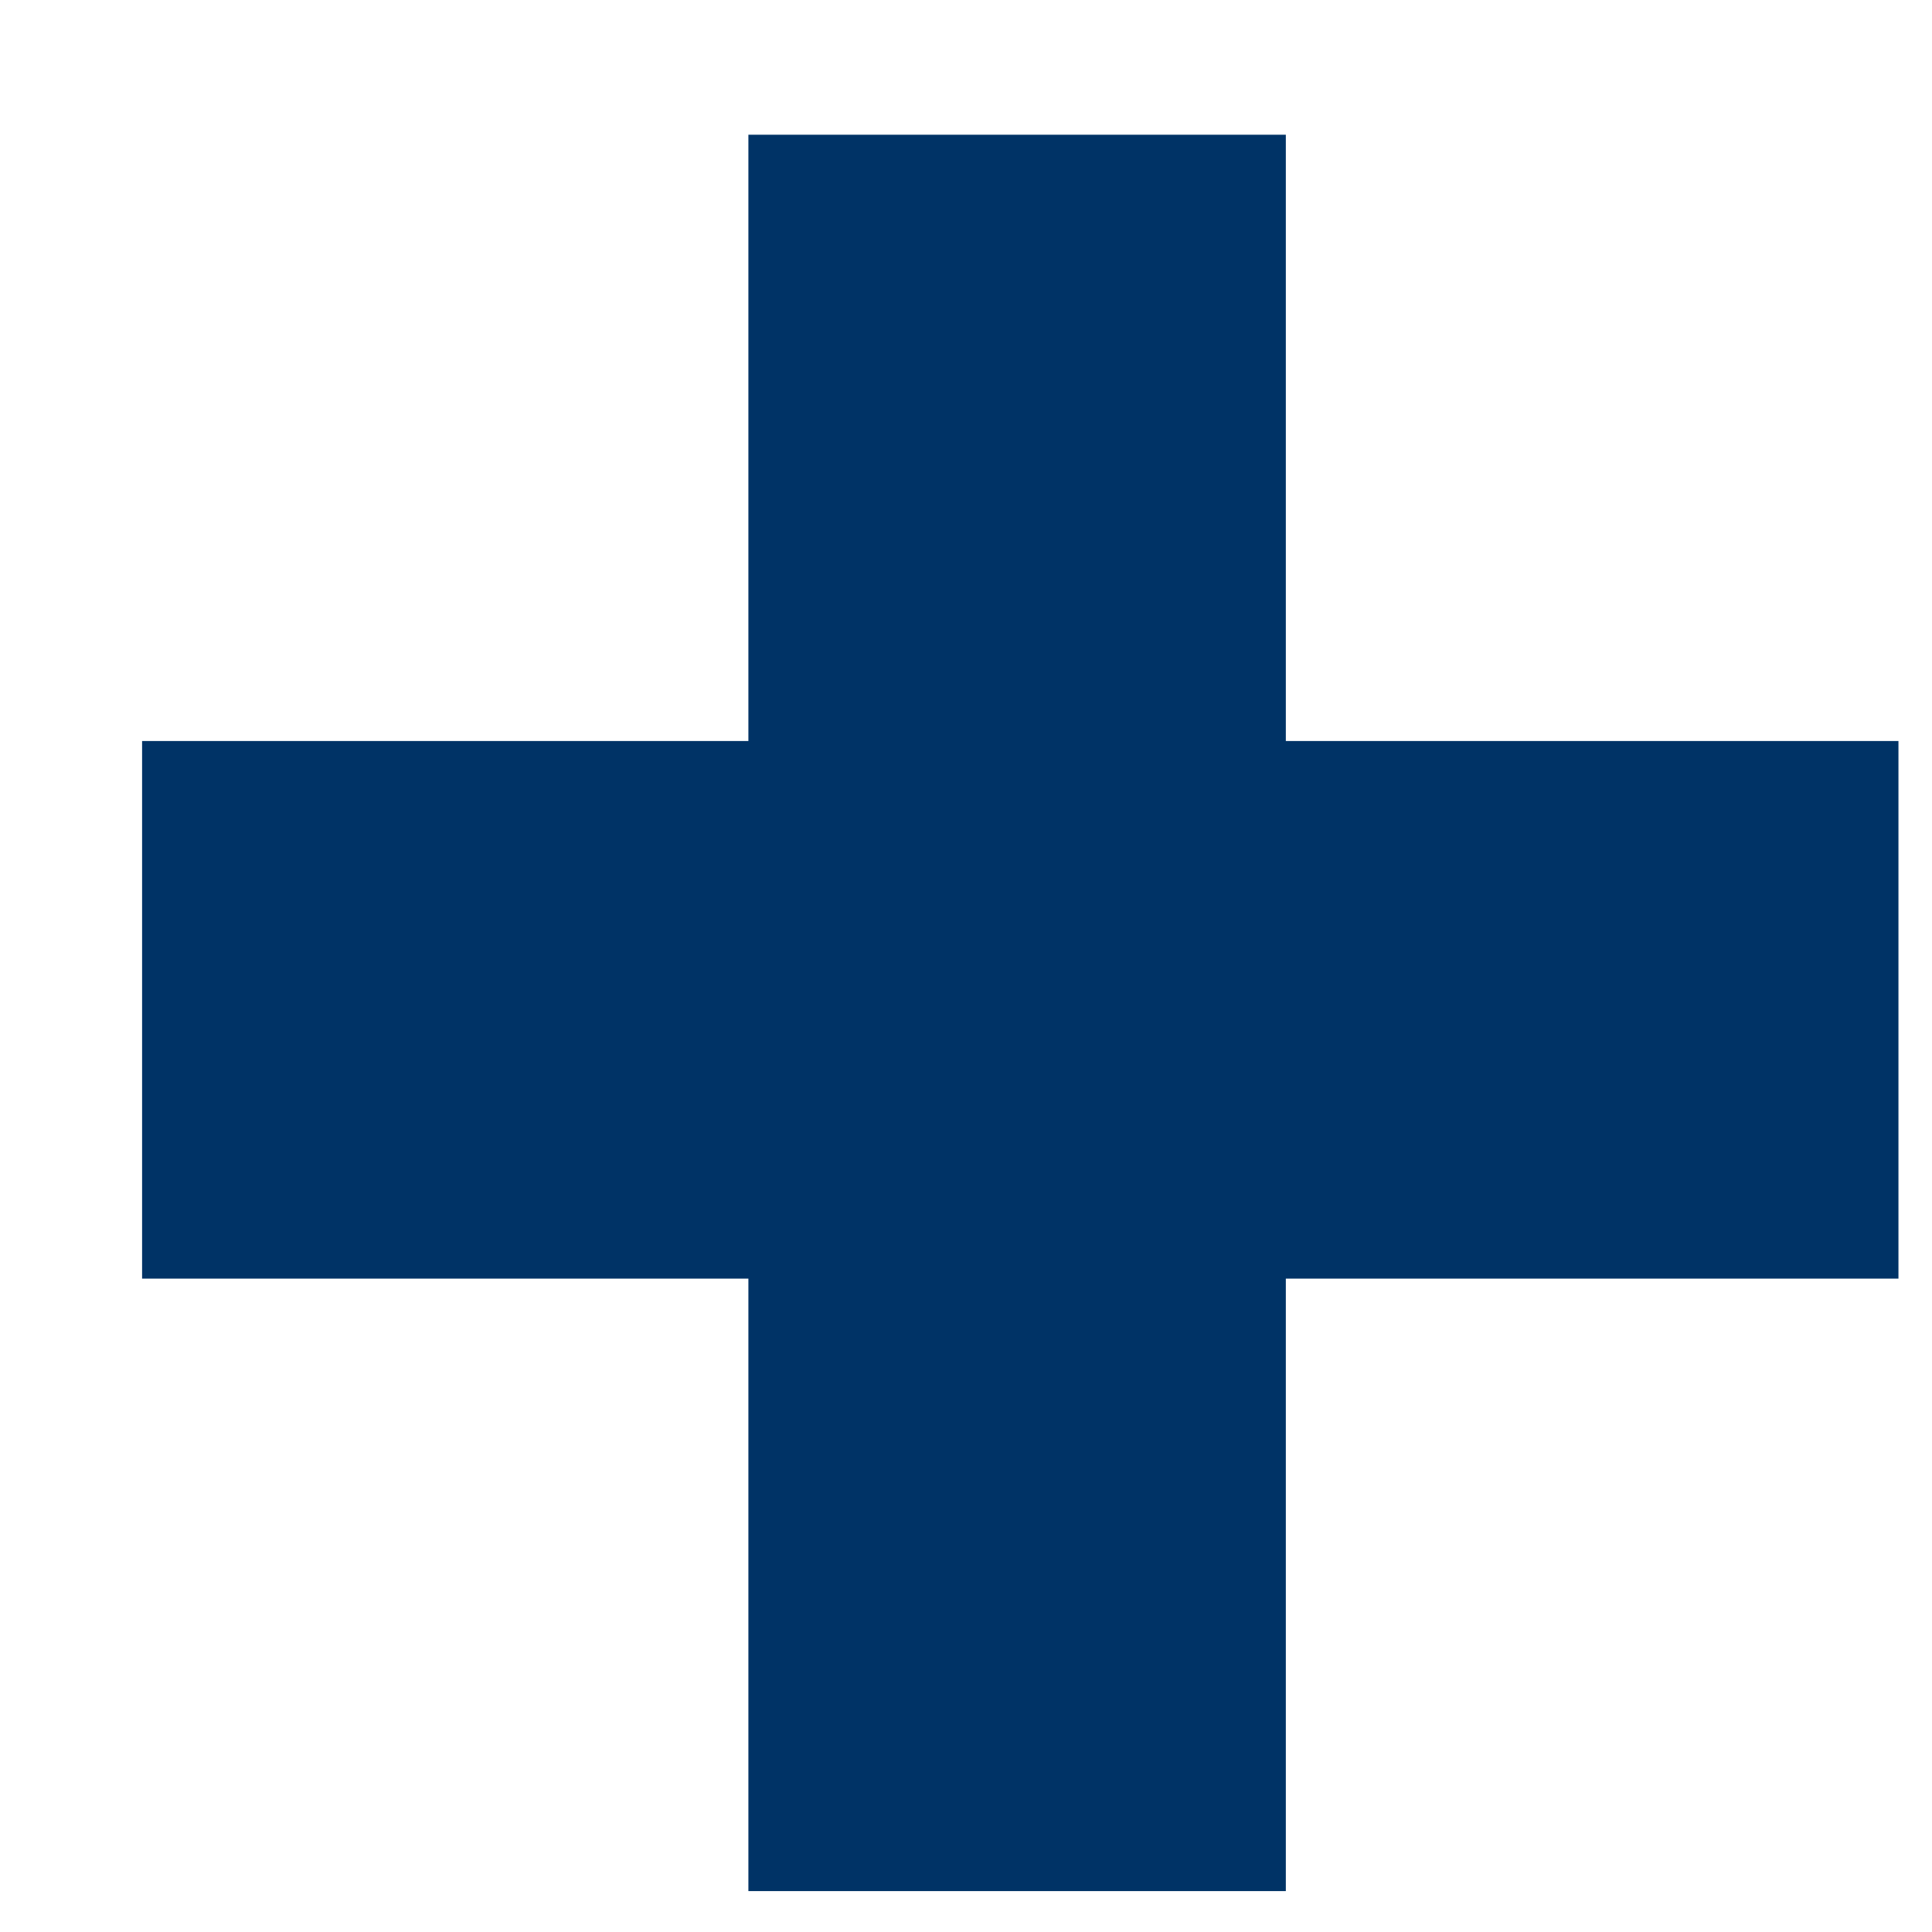 <svg width="11" height="11" viewBox="0 0 11 11" fill="none" xmlns="http://www.w3.org/2000/svg">
<g clip-path="url(#clip0_869_201)">
<path d="M10.809 4.219H7.321V0.767H4.261V4.219H0.809V7.28H4.261V10.767H7.321V7.28H10.809V4.219Z" fill="#003366"/>
</g>
<defs>
<clipPath id="clip0_869_201">
<rect width="10" height="10" fill="white" transform="translate(0.809 0.767)"/>
</clipPath>
</defs>
</svg>
